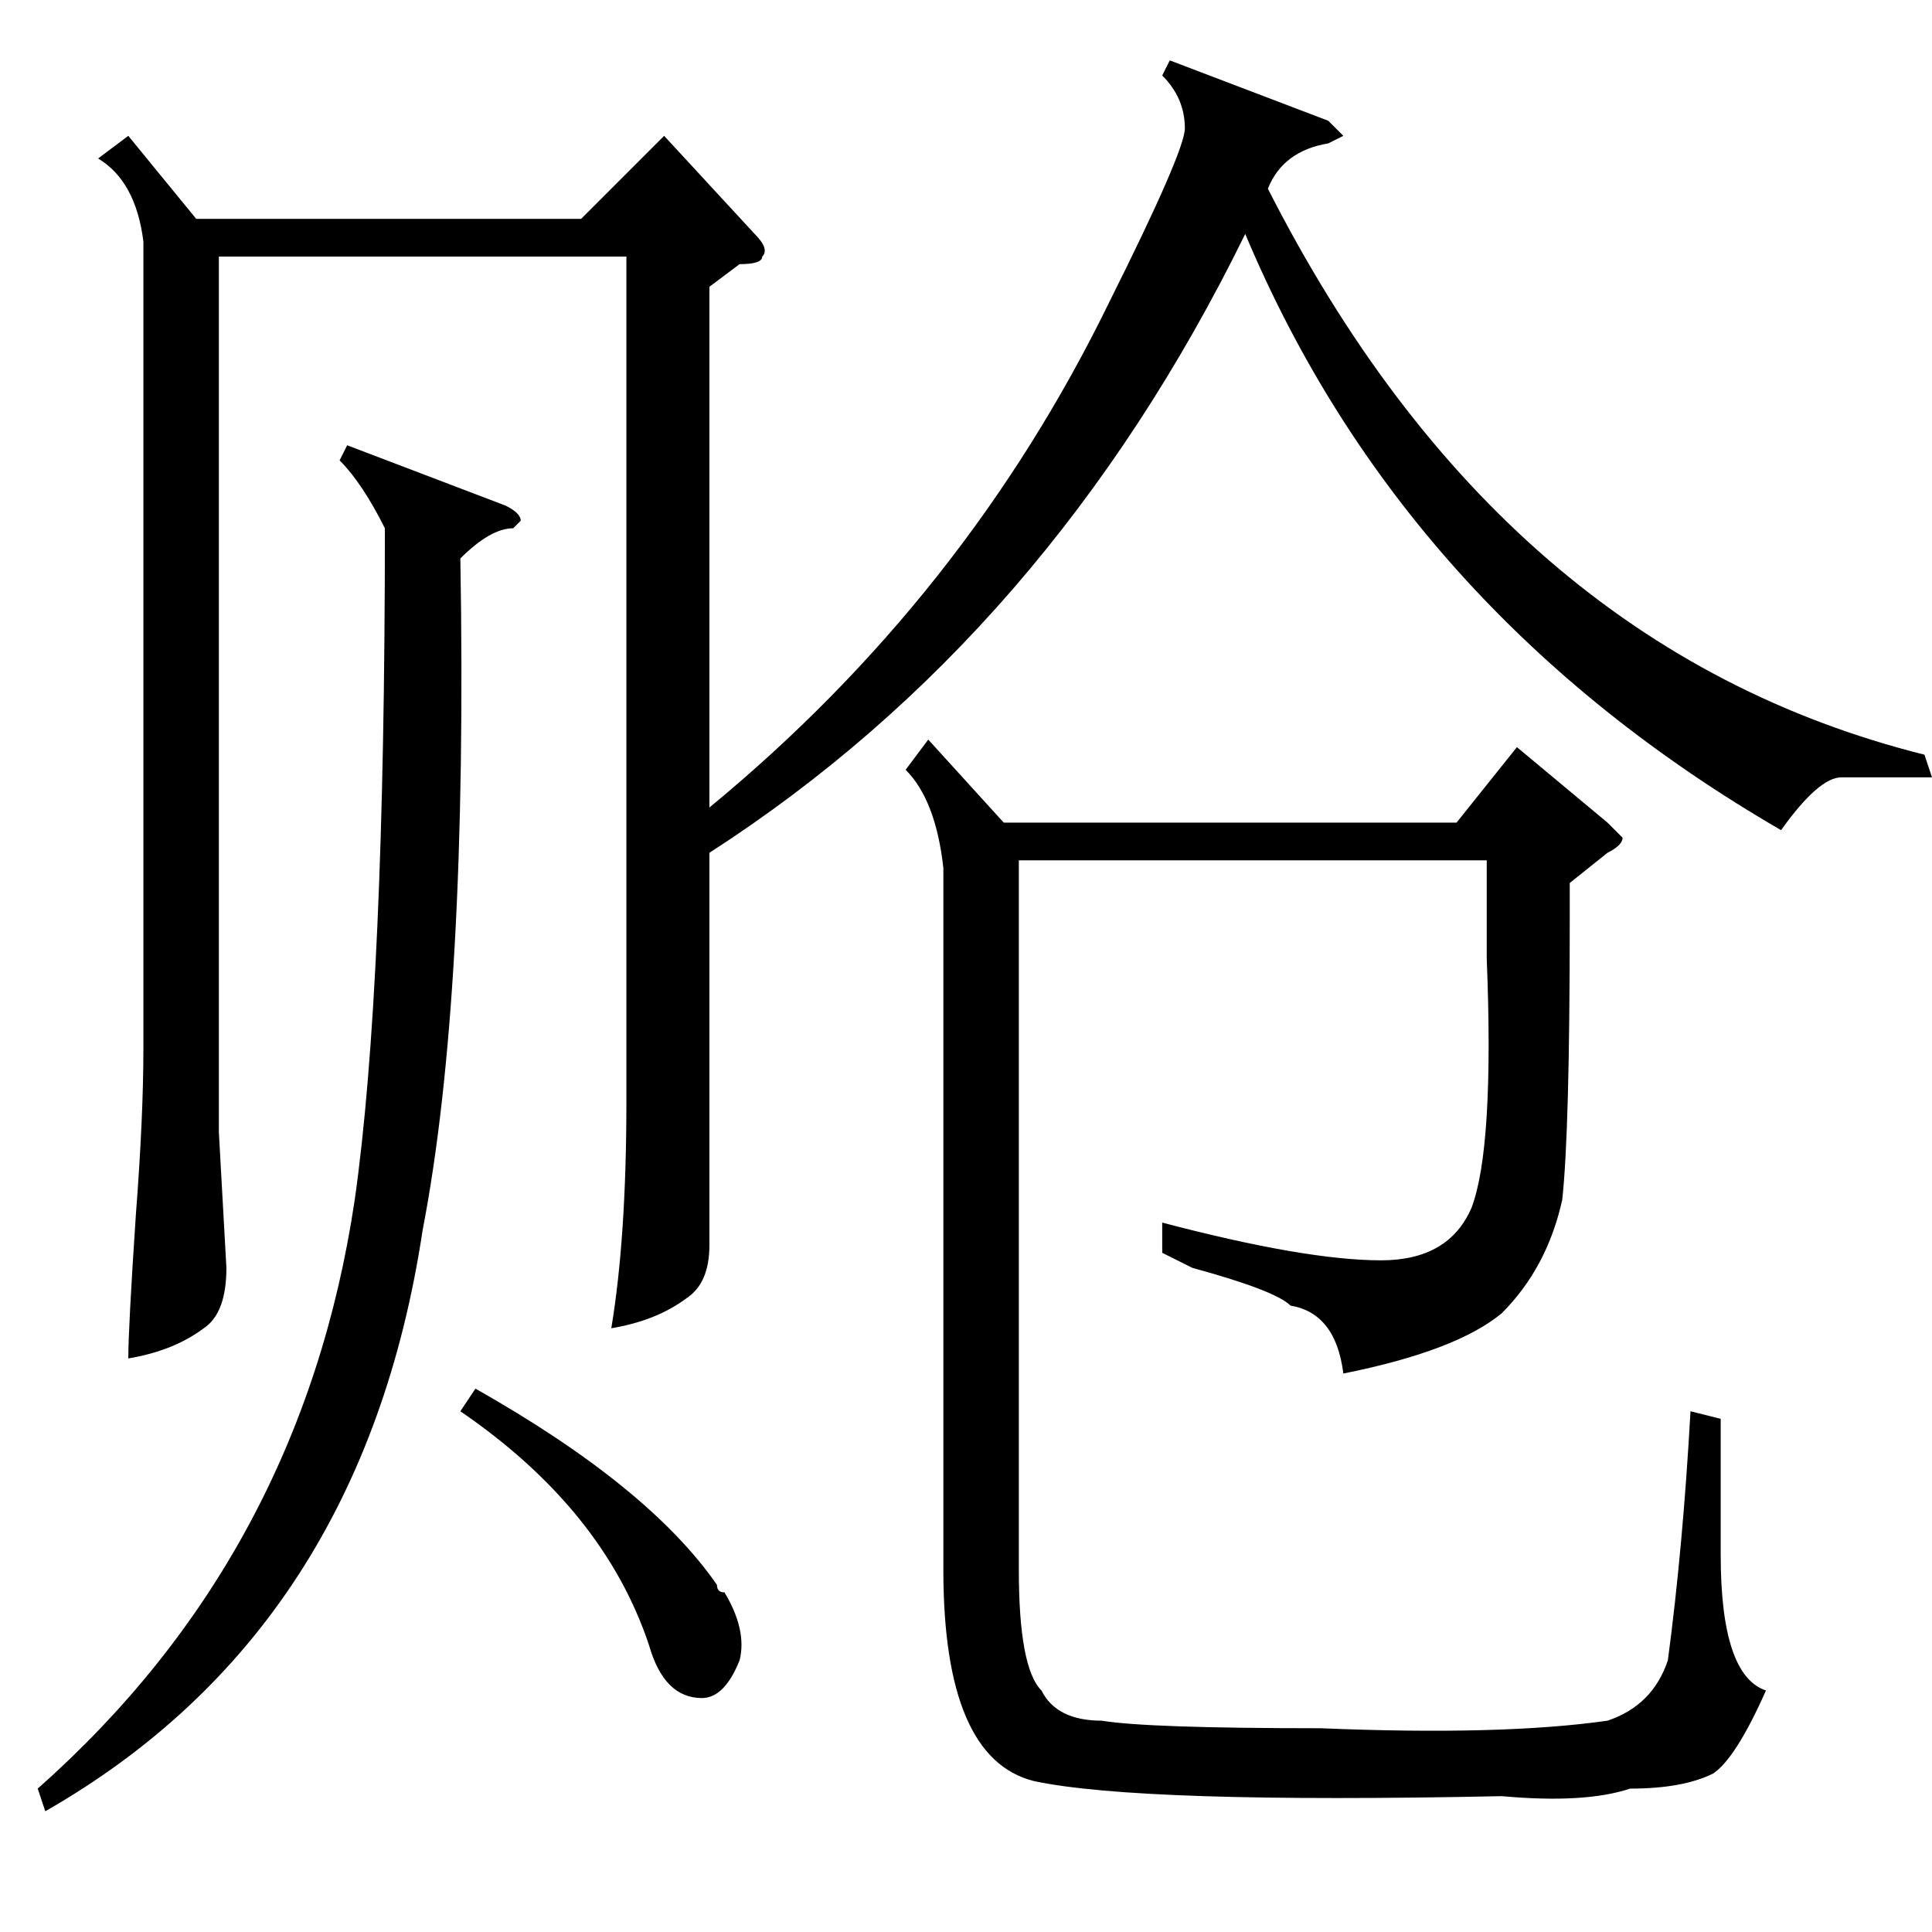 <?xml version="1.0" standalone="no"?>
<!DOCTYPE svg PUBLIC "-//W3C//DTD SVG 1.1//EN" "http://www.w3.org/Graphics/SVG/1.1/DTD/svg11.dtd" >
<svg xmlns="http://www.w3.org/2000/svg" xmlns:xlink="http://www.w3.org/1999/xlink" version="1.1" viewBox="0 -52 256 256">
  <g transform="matrix(1 0 0 -1 0 204)">
   <path fill="currentColor"
d="M17 238l9 -11h51l11 11l12 -13q2 -2 1 -3q0 -1 -3 -1l-4 -3v-69q34 28 53 67q10 20 10 23q0 4 -3 7l1 2l21 -8l2 -2l-2 -1q-6 -1 -8 -6q31 -61 87 -75l1 -3h-12q-3 0 -8 -7q-50 29 -71 79q-26 -53 -71 -82v-40v-12q0 -5 -3 -7q-4 -3 -10 -4q2 12 2 30v112h-54v-116l1 -18
q0 -6 -3 -8q-4 -3 -10 -4q0 4 1 19q1 13 1 22v107q-1 8 -6 11zM208 139v-5q0 -28 -1 -37q-2 -9 -8 -15q-6 -5 -21 -8q-1 8 -7 9q-2 2 -13 5l-4 2v4q19 -5 29 -5q9 0 12 7q3 8 2 33v13h-62v-94q0 -13 3 -16q2 -4 8 -4q6 -1 29 -1q24 -1 38 1q6 2 8 8q2 15 3 33l4 -1v-18
q0 -16 6 -18q-4 -9 -7 -11q-4 -2 -11 -2q-6 -2 -17 -1q-48 -1 -62 2q-12 3 -12 28v93q-1 9 -5 13l3 4l10 -11h60l8 10l12 -10l2 -2q0 -1 -2 -2zM46 197l21 -8q2 -1 2 -2l-1 -1q-3 0 -7 -4q1 -58 -5 -89q-8 -53 -50 -77l-1 3q35 31 42 78q4 28 4 89q-3 6 -6 9zM61 69l2 3
q23 -13 32 -26q0 -1 1 -1q3 -5 2 -9q-2 -5 -5 -5q-5 0 -7 7q-6 18 -25 31z" />
  </g>

</svg>
